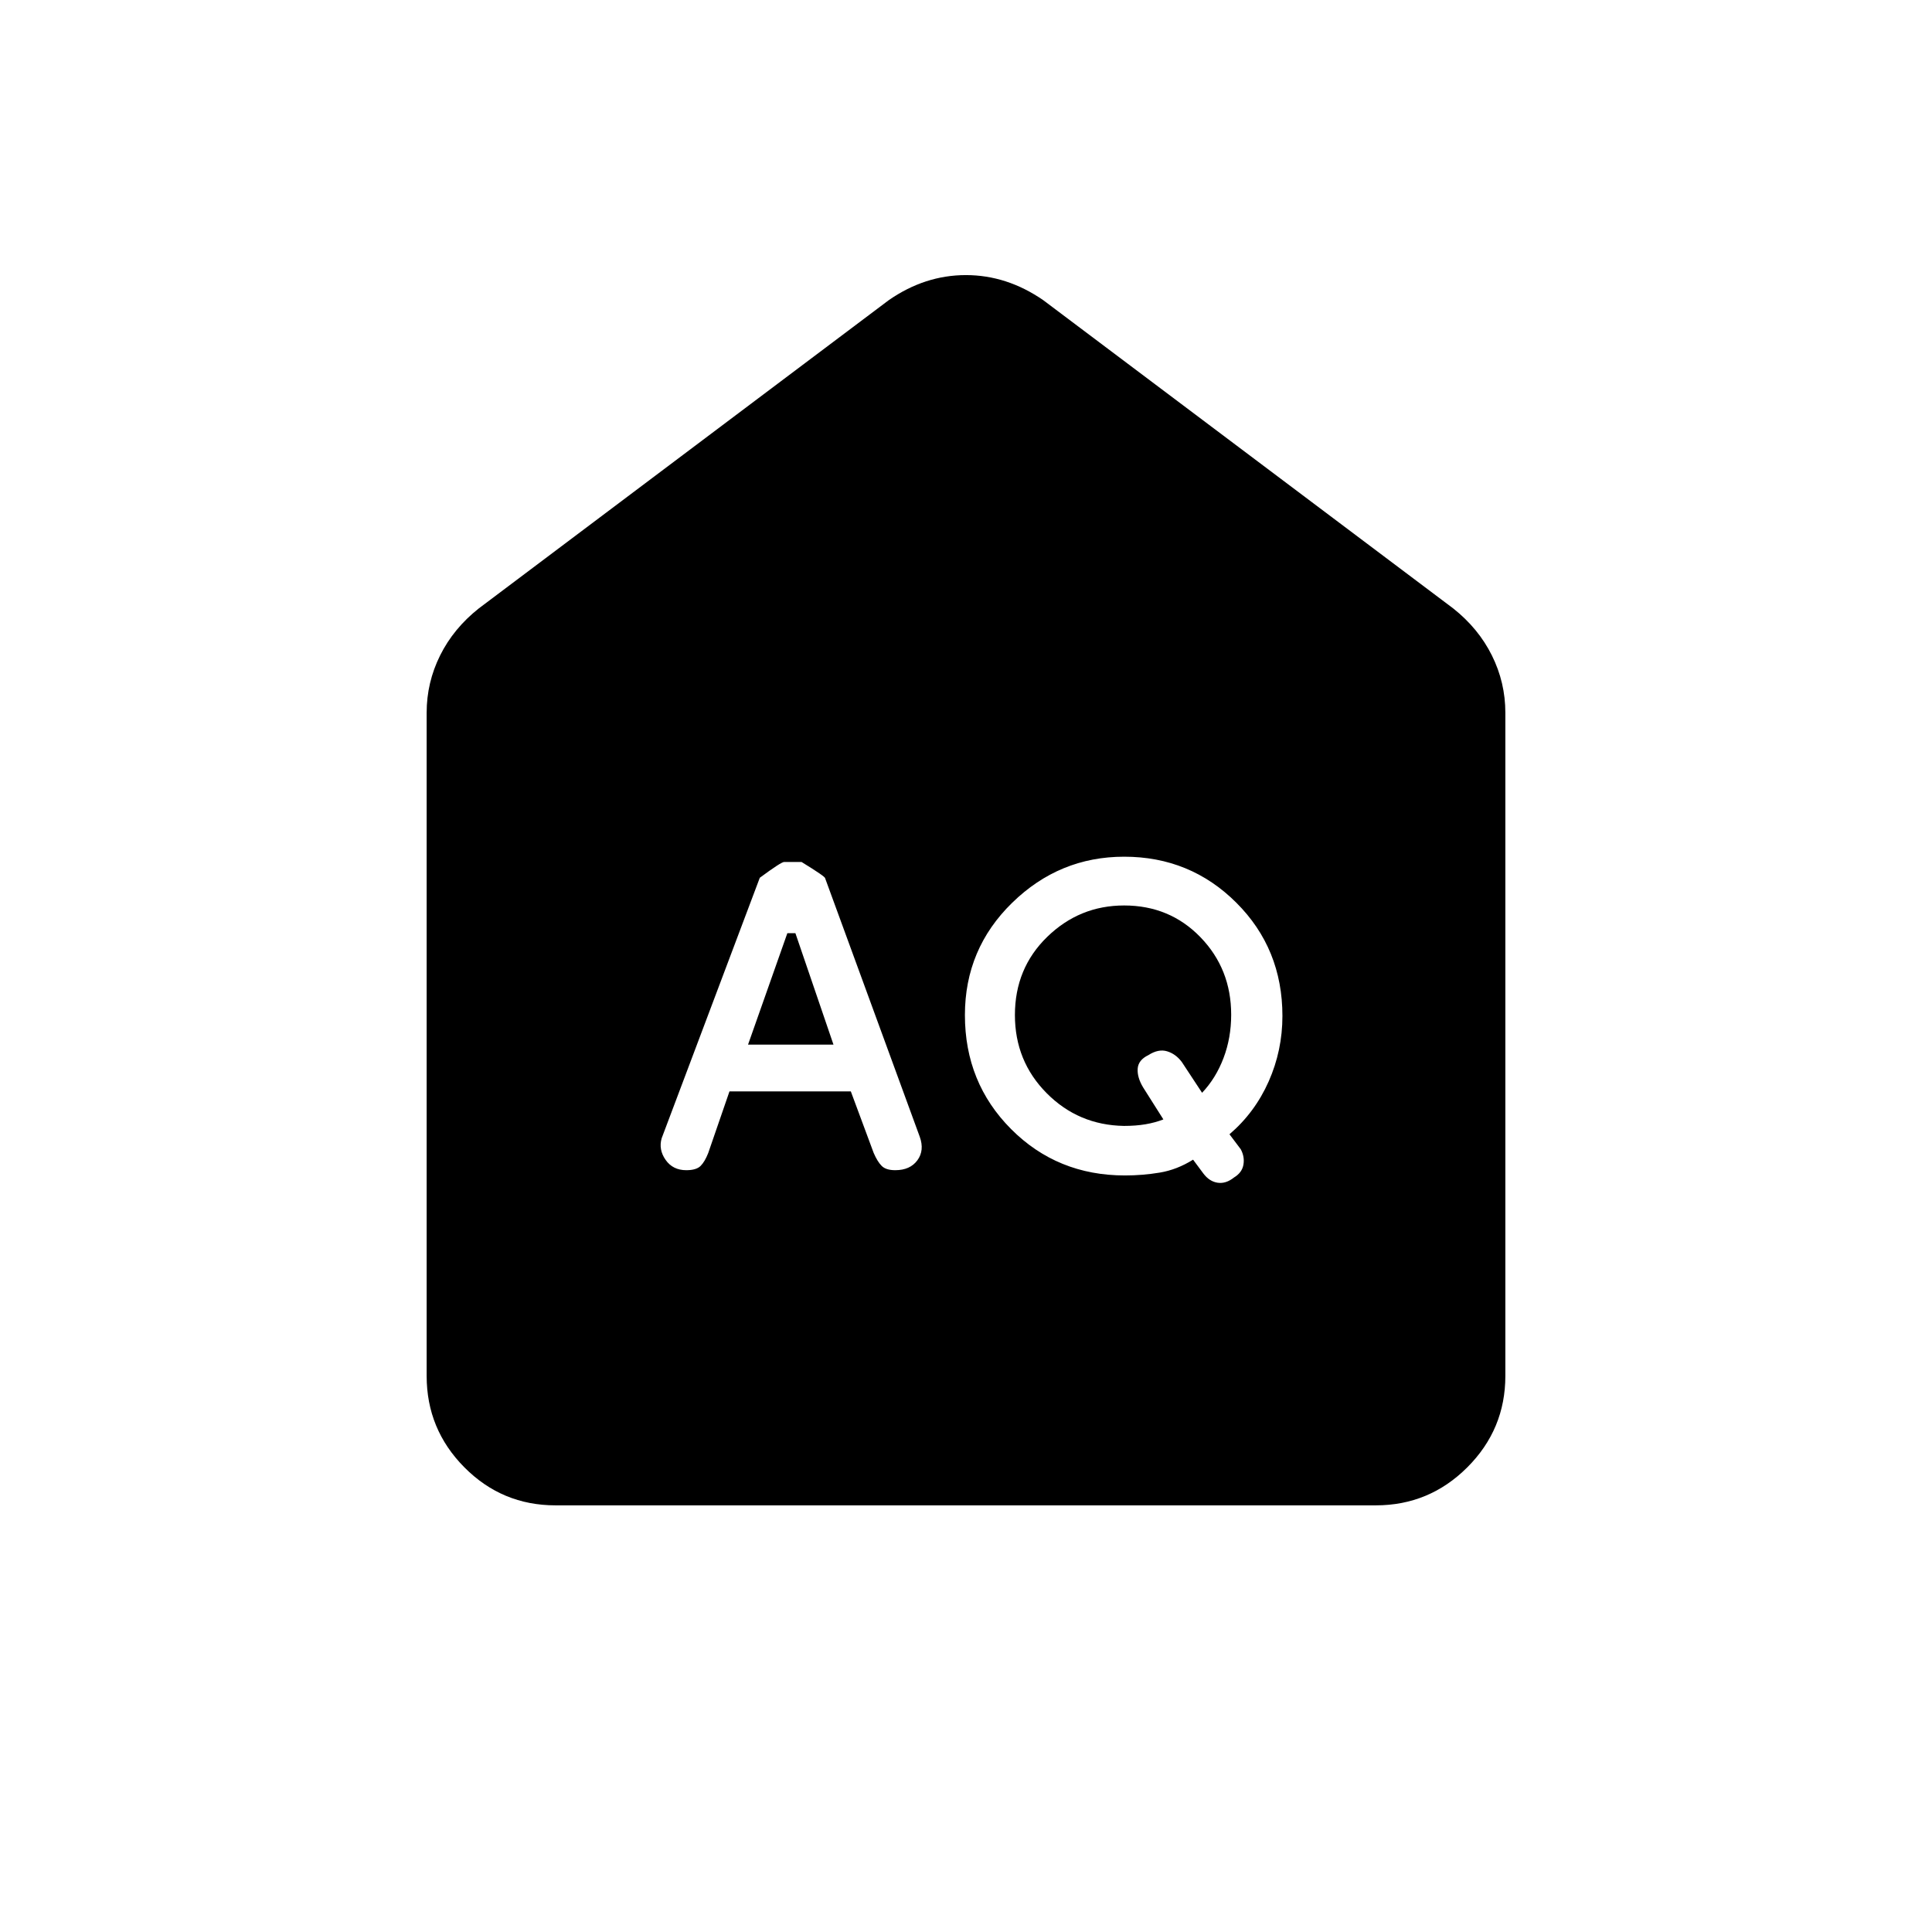 <svg xmlns="http://www.w3.org/2000/svg" height="20" viewBox="0 -960 960 960" width="20"><path d="m371.693-440.923 19.538-55.384h4l18.923 55.384h-42.461Zm186.785 40.384q-22.632-.385-38.401-16.28-15.769-15.896-15.769-38.815 0-23.242 16.05-38.842 16.05-15.6 38.215-15.6 22.657 0 37.926 15.771 15.27 15.772 15.27 38.512 0 11.496-3.808 21.529T597.307-417l-10.077-15.308q-3-4-7.307-5.308-4.308-1.307-9.308 1.902-5 2.406-5.308 6.714-.307 4.307 2.693 9.307l10.076 15.923q-4.134 1.616-8.92 2.423-4.787.808-10.678.808Zm-196.007-17.154h60.298l11.364 30.605q1.867 4.318 3.982 6.434 2.116 2.115 6.731 2.115 7.385 0 11-4.923t1.161-11.721l-47.002-128.421q.072-.857-11.731-8.088h-8.639q-1.481 0-12.096 7.846L328.77-394.385q-1.615 5.615 1.974 10.731 3.59 5.115 10.257 5.115 5 0 7.115-2.115 2.115-2.116 3.803-6.434l10.552-30.605Zm196.5 41.769q8.798 0 17.336-1.423 8.539-1.423 16.53-6.423l5.085 6.846q3 4 7.116 4.616 4.115.615 8.115-2.594 4-2.406 4.693-6.339.692-3.933-1.308-7.683l-5.616-7.461q12.654-10.846 19.481-26.26 6.827-15.414 6.827-32.517 0-33.428-22.906-56.287-22.906-22.858-55.738-22.858-32.197 0-55.661 22.913-23.463 22.913-23.463 55.779 0 33.628 22.957 56.659 22.958 23.032 56.552 23.032ZM276.025-212.001q-26.543 0-45.283-18.891-18.741-18.89-18.741-45.417v-329.537q0-15.022 6.683-28.462 6.683-13.441 19.24-23.383l203.692-153.154q17.953-12.461 38.322-12.461 20.369 0 38.446 12.461l203.692 153.154q12.557 9.942 19.24 23.383 6.683 13.44 6.683 28.462v329.537q0 26.527-18.903 45.417-18.902 18.891-45.445 18.891H276.025Z"/></svg>